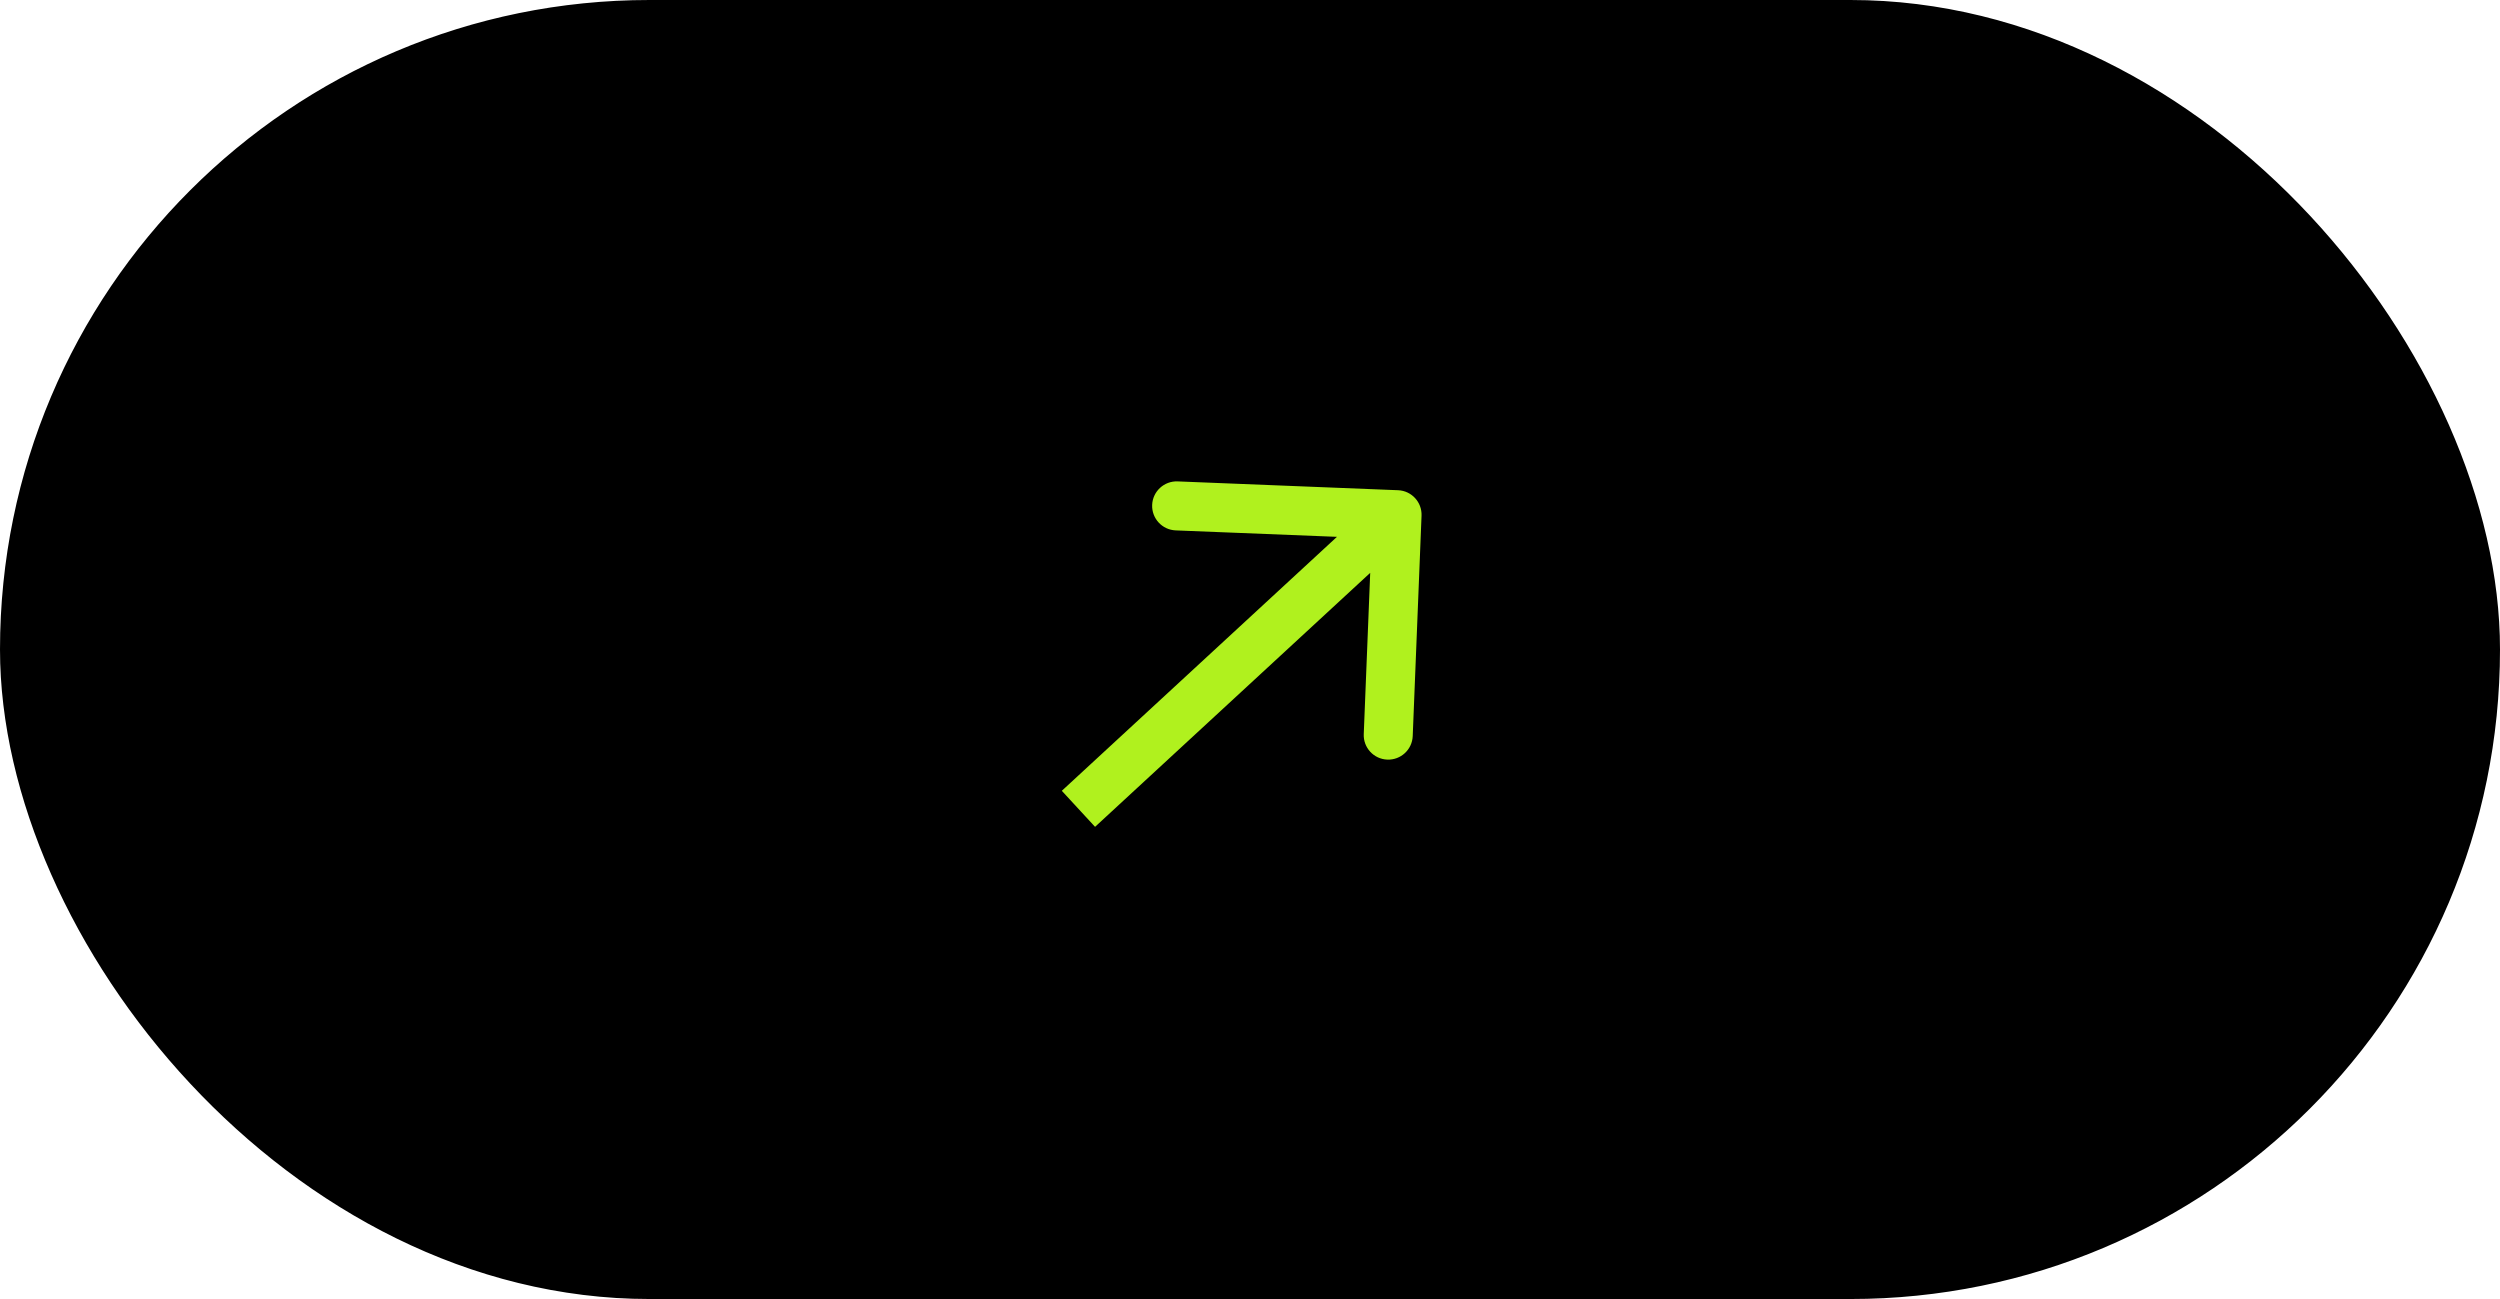 <svg id="button_arrow" width="102" height="53" viewBox="0 0 102 53" fill="none" xmlns="http://www.w3.org/2000/svg">
<rect x="0.3" y="0.3" width="101.4" height="52.4" rx="26.2" fill="black" stroke="black" stroke-width="0.6"/>
<path d="M57.999 21.04C58.021 20.488 57.592 20.023 57.04 20.001L48.047 19.641C47.495 19.619 47.03 20.049 47.008 20.6C46.986 21.152 47.415 21.617 47.967 21.64L55.961 21.959L55.641 29.953C55.619 30.505 56.048 30.97 56.6 30.992C57.152 31.014 57.617 30.585 57.639 30.033L57.999 21.04ZM44.678 33.735L57.678 21.735L56.322 20.265L43.322 32.265L44.678 33.735Z" fill="#B0F11E"/>
</svg>
